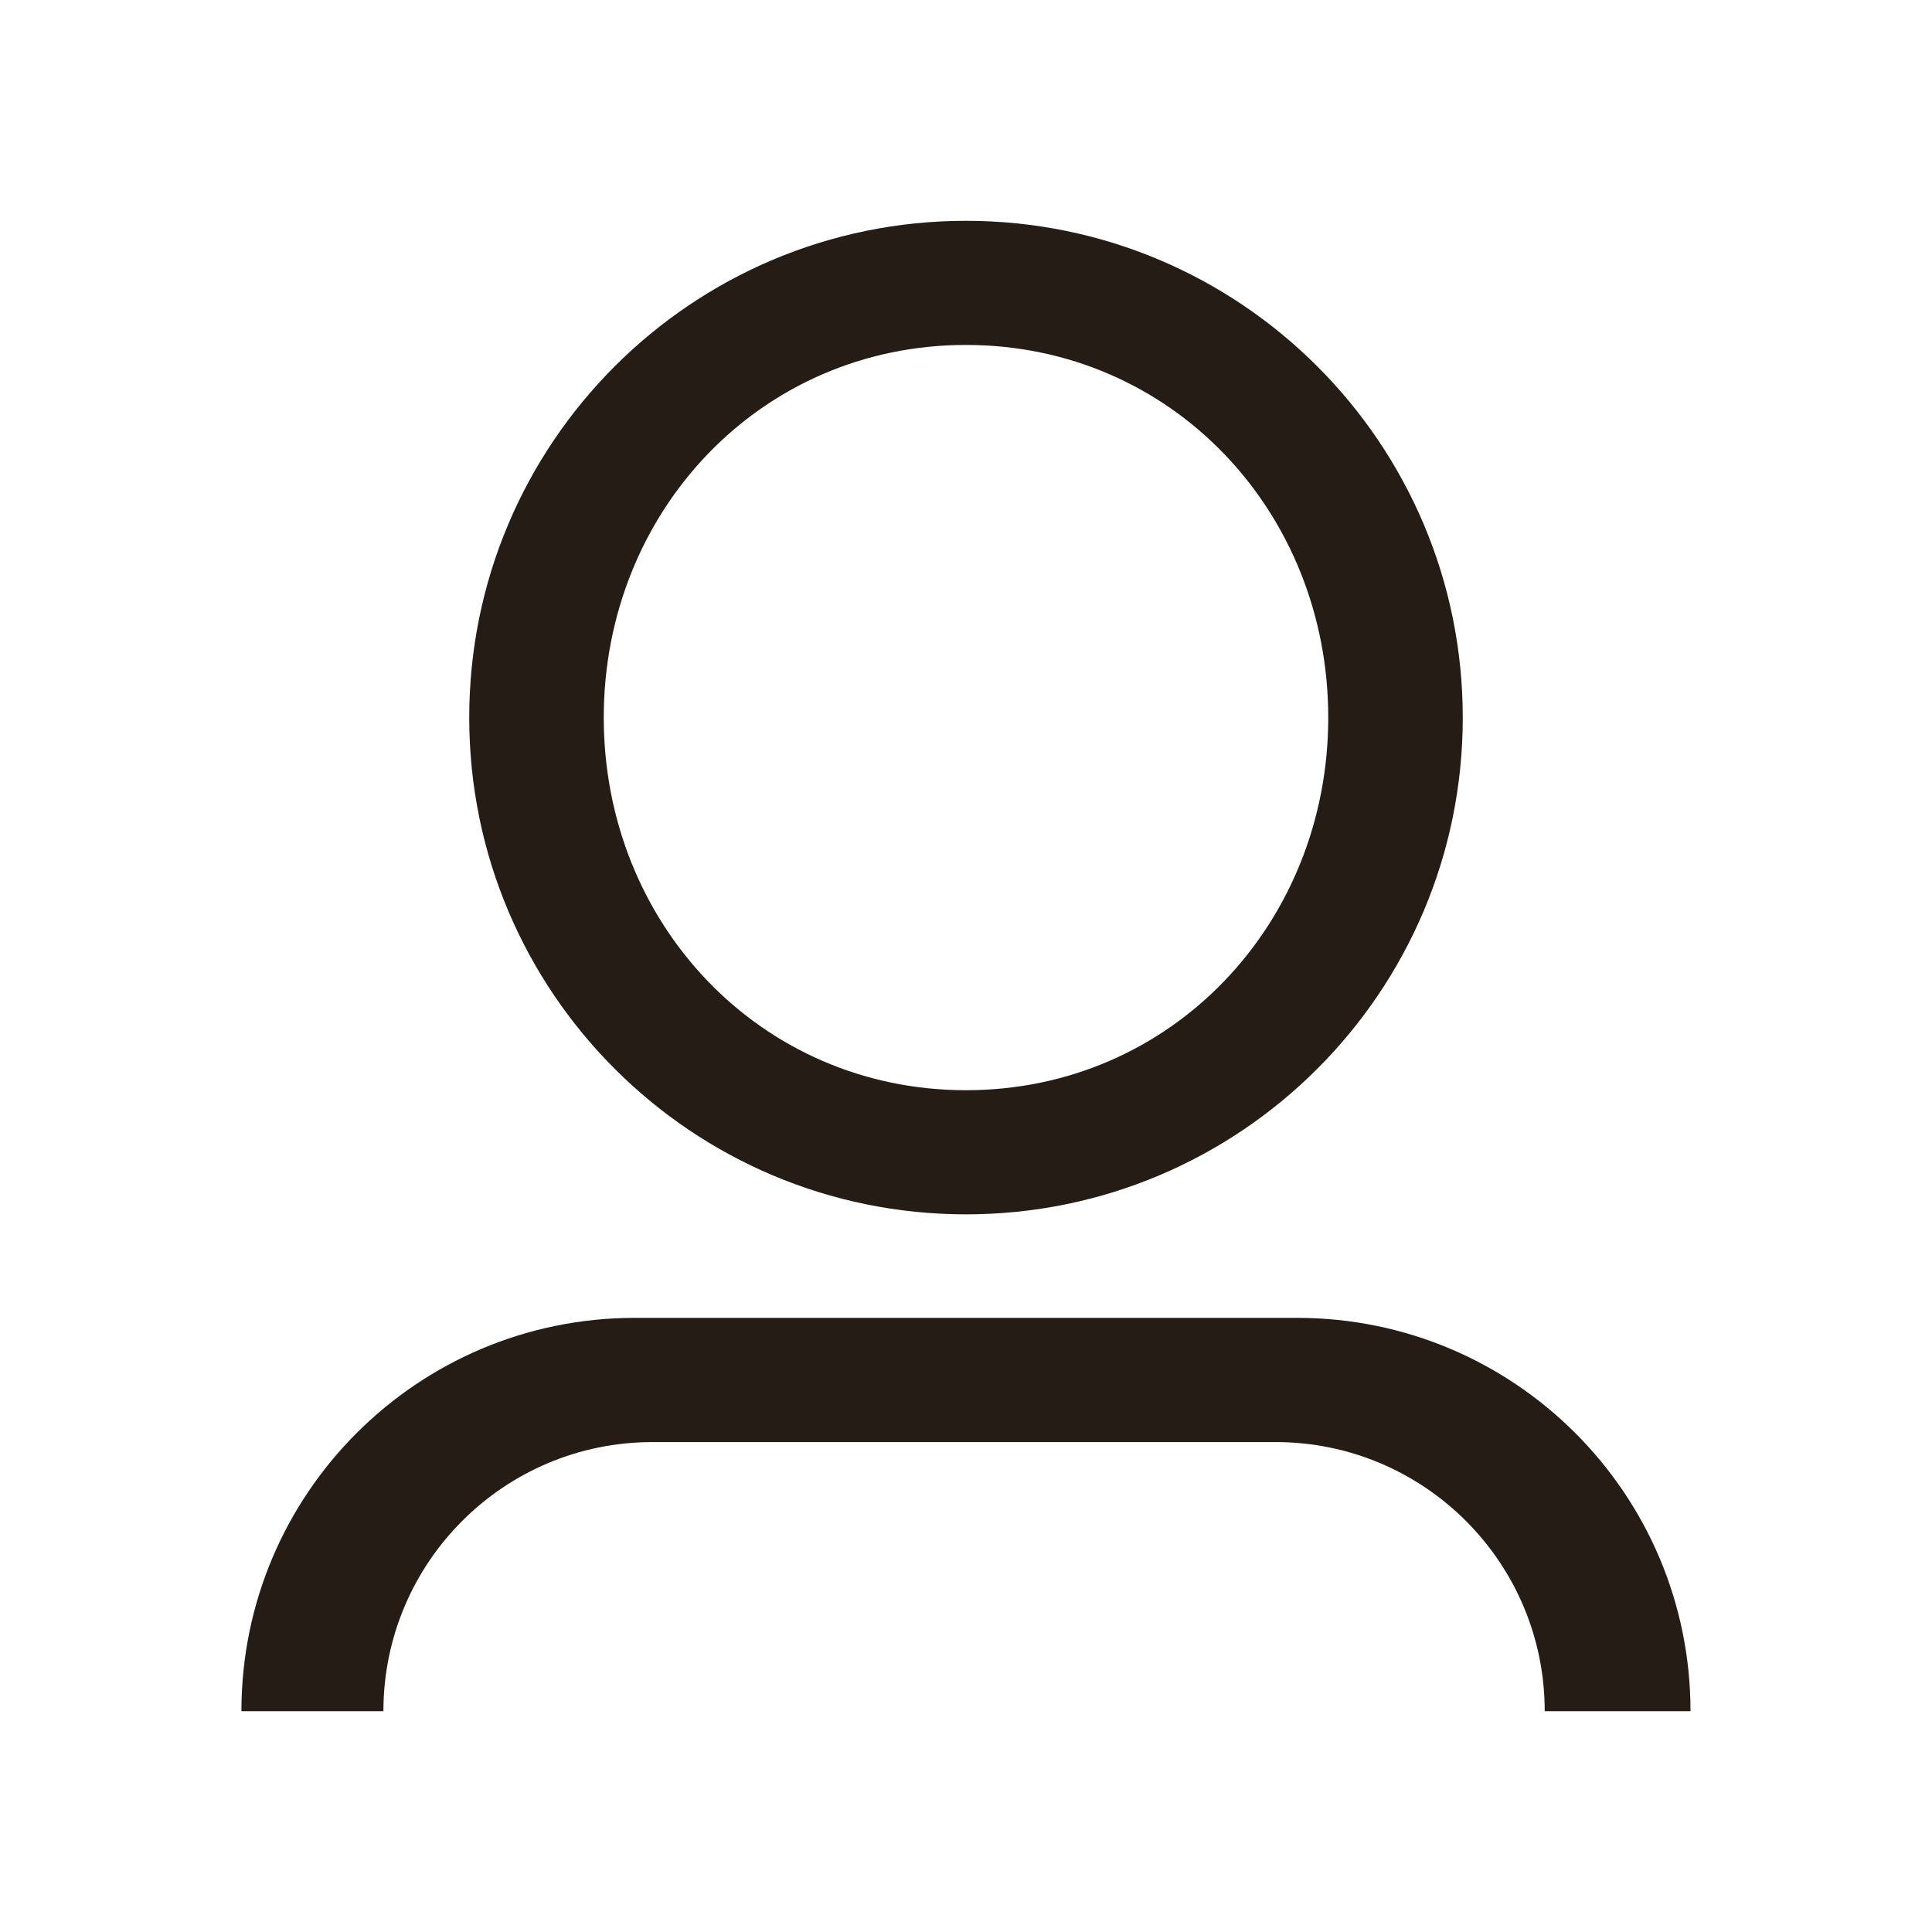 <svg fill="none" height="24" viewBox="0 0 24 24" width="24" xmlns="http://www.w3.org/2000/svg"><path clip-rule="evenodd" d="m16.5 8.914c0 2.556-1.944 4.629-4.5 4.629-2.556 0-4.5-2.072-4.5-4.629 0-2.556 1.944-4.629 4.5-4.629 2.556 0 4.5 2.072 4.5 4.629zm1.671 0c0 3.408-2.763 6.171-6.171 6.171-3.408 0-6.171-2.763-6.171-6.171 0-3.408 2.763-6.171 6.171-6.171 3.408 0 6.171 2.763 6.171 6.171zm-13.408 12.343c0-1.846 1.497-3.343 3.343-3.343h7.74c1.846 0 3.343 1.497 3.343 3.343h1.811c0-2.698-2.187-4.886-4.886-4.886h-8.229c-2.698 0-4.886 2.187-4.886 4.886z" fill="#241c15" fill-rule="evenodd"/></svg>